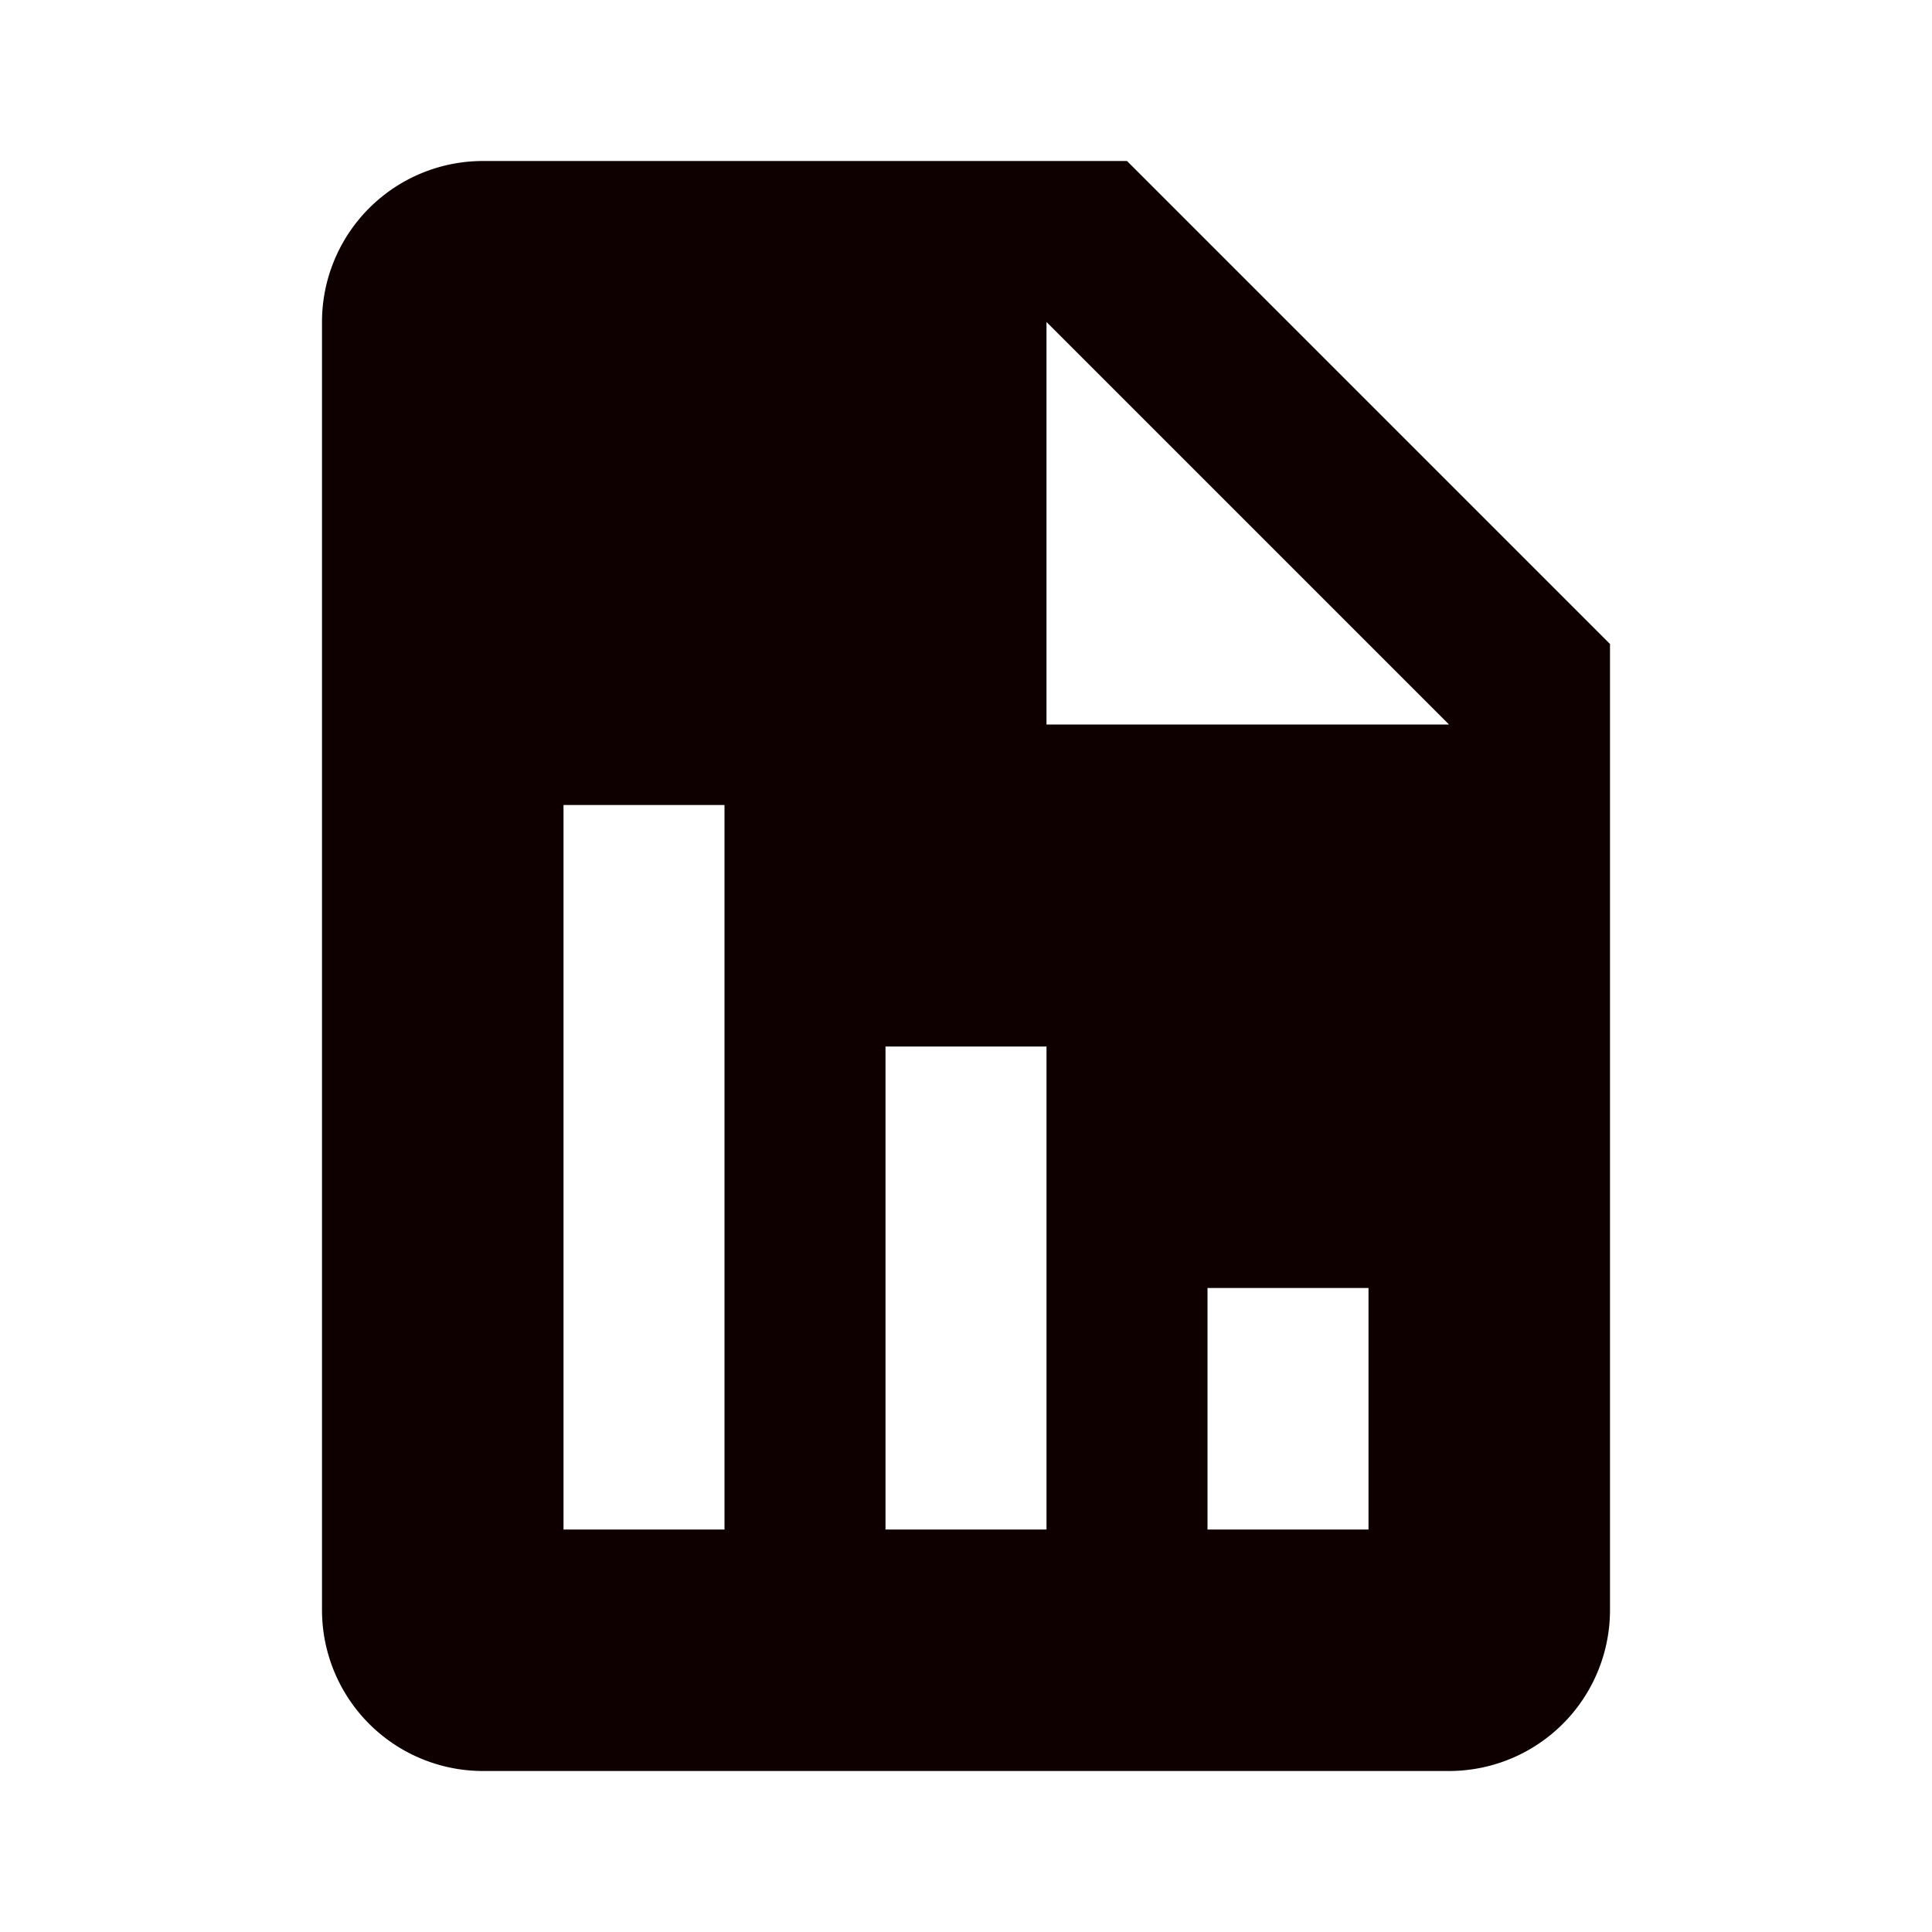 <svg xmlns="http://www.w3.org/2000/svg" width="24" height="24" viewBox="0 0 24 24" style="fill: rgba(14, 0, 0, 1);transform: ;msFilter:;"><path d="m20 8-6-6H6a2 2 0 0 0-2 2v16a2 2 0 0 0 2 2h12a2 2 0 0 0 2-2V8zM9 19H7v-9h2v9zm4 0h-2v-6h2v6zm4 0h-2v-3h2v3zM14 9h-1V4l5 5h-4z"></path></svg>